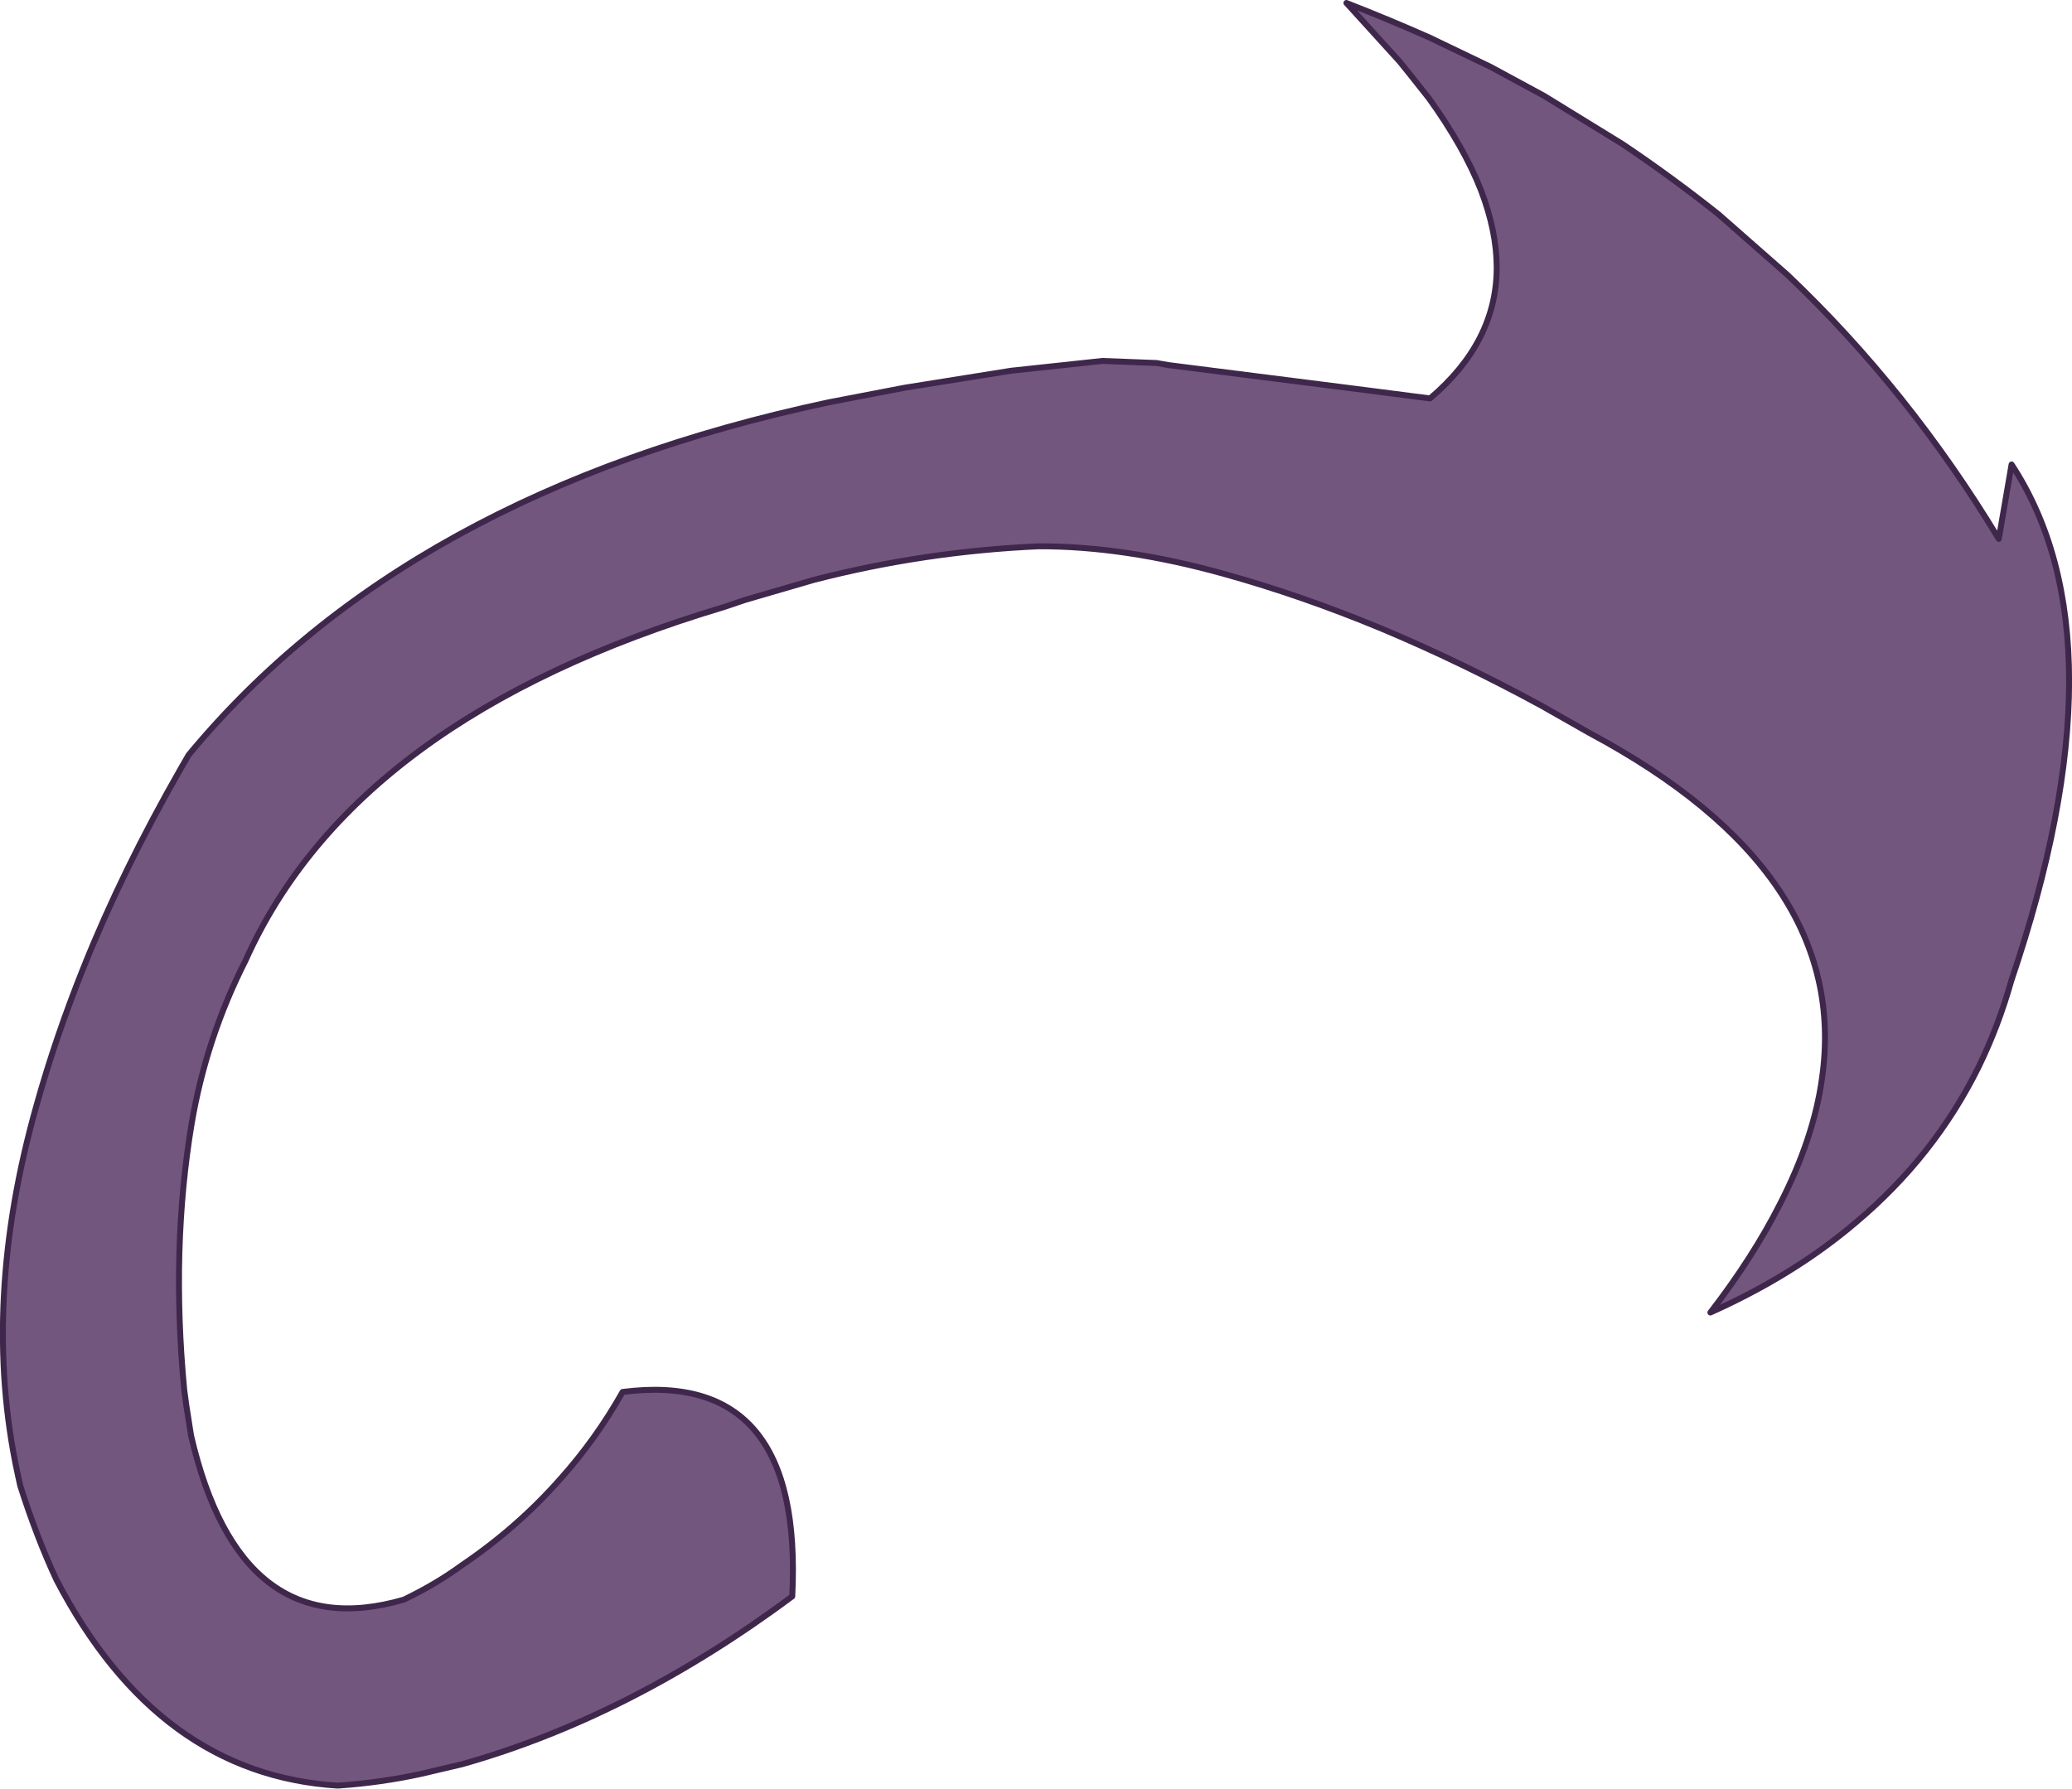 <?xml version="1.0" encoding="UTF-8" standalone="no"?>
<svg xmlns:xlink="http://www.w3.org/1999/xlink" height="300.55px" width="348.1px" xmlns="http://www.w3.org/2000/svg">
  <g transform="matrix(1.0, 0.0, 0.0, 1.0, 160.15, 133.15)">
    <path d="M-27.05 135.1 Q-54.2 155.3 -82.5 163.3 L-89.3 164.9 Q-96.1 166.4 -103.4 166.9 -133.6 165.05 -150.65 132.35 -154.0 125.15 -156.75 116.5 L-157.2 114.45 Q-163.4 85.75 -154.0 52.55 -150.85 41.25 -146.1 29.4 -139.55 13.05 -129.75 -4.05 L-128.45 -6.3 Q-91.9 -50.45 -20.9 -65.55 L-8.15 -68.0 9.7 -70.85 25.05 -72.5 34.15 -72.15 36.15 -71.8 66.5 -67.95 80.1 -66.2 Q91.3 -75.7 91.3 -88.2 91.3 -94.25 88.65 -101.2 85.8 -108.45 79.9 -116.65 L76.85 -120.5 75.0 -122.8 66.05 -132.65 Q73.35 -129.8 80.1 -126.8 L81.55 -126.1 90.2 -121.95 99.25 -117.05 112.5 -108.9 Q120.75 -103.35 128.55 -97.15 L140.1 -87.0 Q160.5 -67.65 175.65 -42.6 L177.8 -55.1 Q197.15 -25.6 177.75 31.65 175.6 39.3 172.25 46.15 164.85 61.15 151.6 72.3 141.25 81.1 127.2 87.4 134.4 78.05 138.9 69.15 144.55 58.15 145.95 48.05 150.9 13.55 106.85 -10.0 L98.85 -14.55 Q85.35 -21.9 72.0 -27.5 58.65 -33.05 45.55 -36.7 28.7 -41.4 14.35 -41.35 -4.9 -40.5 -23.45 -35.7 L-34.95 -32.35 -38.5 -31.15 Q-100.6 -12.6 -118.9 28.25 -125.5 41.25 -127.95 55.65 -131.45 76.65 -129.2 100.4 L-128.85 103.0 -128.05 108.1 Q-119.8 143.65 -92.3 135.65 -86.9 133.05 -82.6 129.9 -73.2 123.55 -65.95 115.3 -60.0 108.65 -55.55 100.75 -25.1 96.85 -27.05 135.1" fill="#72567e" fill-opacity="0.996" fill-rule="evenodd" stroke="none"/>
    <path d="M-27.05 135.1 Q-54.2 155.3 -82.5 163.3 L-89.3 164.9 Q-96.1 166.4 -103.4 166.9 -133.6 165.05 -150.65 132.35 -154.0 125.15 -156.75 116.5 L-157.2 114.45 Q-163.4 85.75 -154.0 52.55 -150.85 41.25 -146.1 29.4 -139.55 13.05 -129.75 -4.05 L-128.45 -6.3 Q-91.9 -50.45 -20.9 -65.55 L-8.15 -68.0 9.7 -70.85 25.05 -72.5 34.15 -72.15 36.15 -71.8 66.5 -67.95 80.1 -66.2 Q91.3 -75.7 91.3 -88.2 91.3 -94.25 88.65 -101.2 85.8 -108.45 79.9 -116.65 L76.85 -120.5 75.0 -122.8 66.05 -132.65 Q73.35 -129.8 80.1 -126.8 L81.55 -126.1 90.2 -121.95 99.25 -117.05 112.5 -108.9 Q120.75 -103.35 128.55 -97.15 L140.1 -87.0 Q160.5 -67.65 175.65 -42.6 L177.8 -55.1 Q197.15 -25.6 177.75 31.65 175.6 39.3 172.25 46.15 164.85 61.15 151.6 72.3 141.25 81.1 127.2 87.4 134.4 78.05 138.9 69.15 144.55 58.15 145.95 48.05 150.9 13.55 106.85 -10.0 L98.85 -14.55 Q85.35 -21.9 72.0 -27.5 58.65 -33.05 45.55 -36.7 28.7 -41.4 14.35 -41.35 -4.9 -40.5 -23.45 -35.7 L-34.95 -32.35 -38.5 -31.15 Q-100.6 -12.6 -118.9 28.25 -125.5 41.25 -127.95 55.65 -131.45 76.65 -129.2 100.4 L-128.85 103.0 -128.05 108.1 Q-119.8 143.65 -92.3 135.65 -86.9 133.05 -82.6 129.9 -73.2 123.55 -65.95 115.3 -60.0 108.65 -55.55 100.75 -25.1 96.85 -27.05 135.1 Z" fill="none" stroke="#3f274c" stroke-linecap="round" stroke-linejoin="round" stroke-width="1.0"/>
  </g>
</svg>
